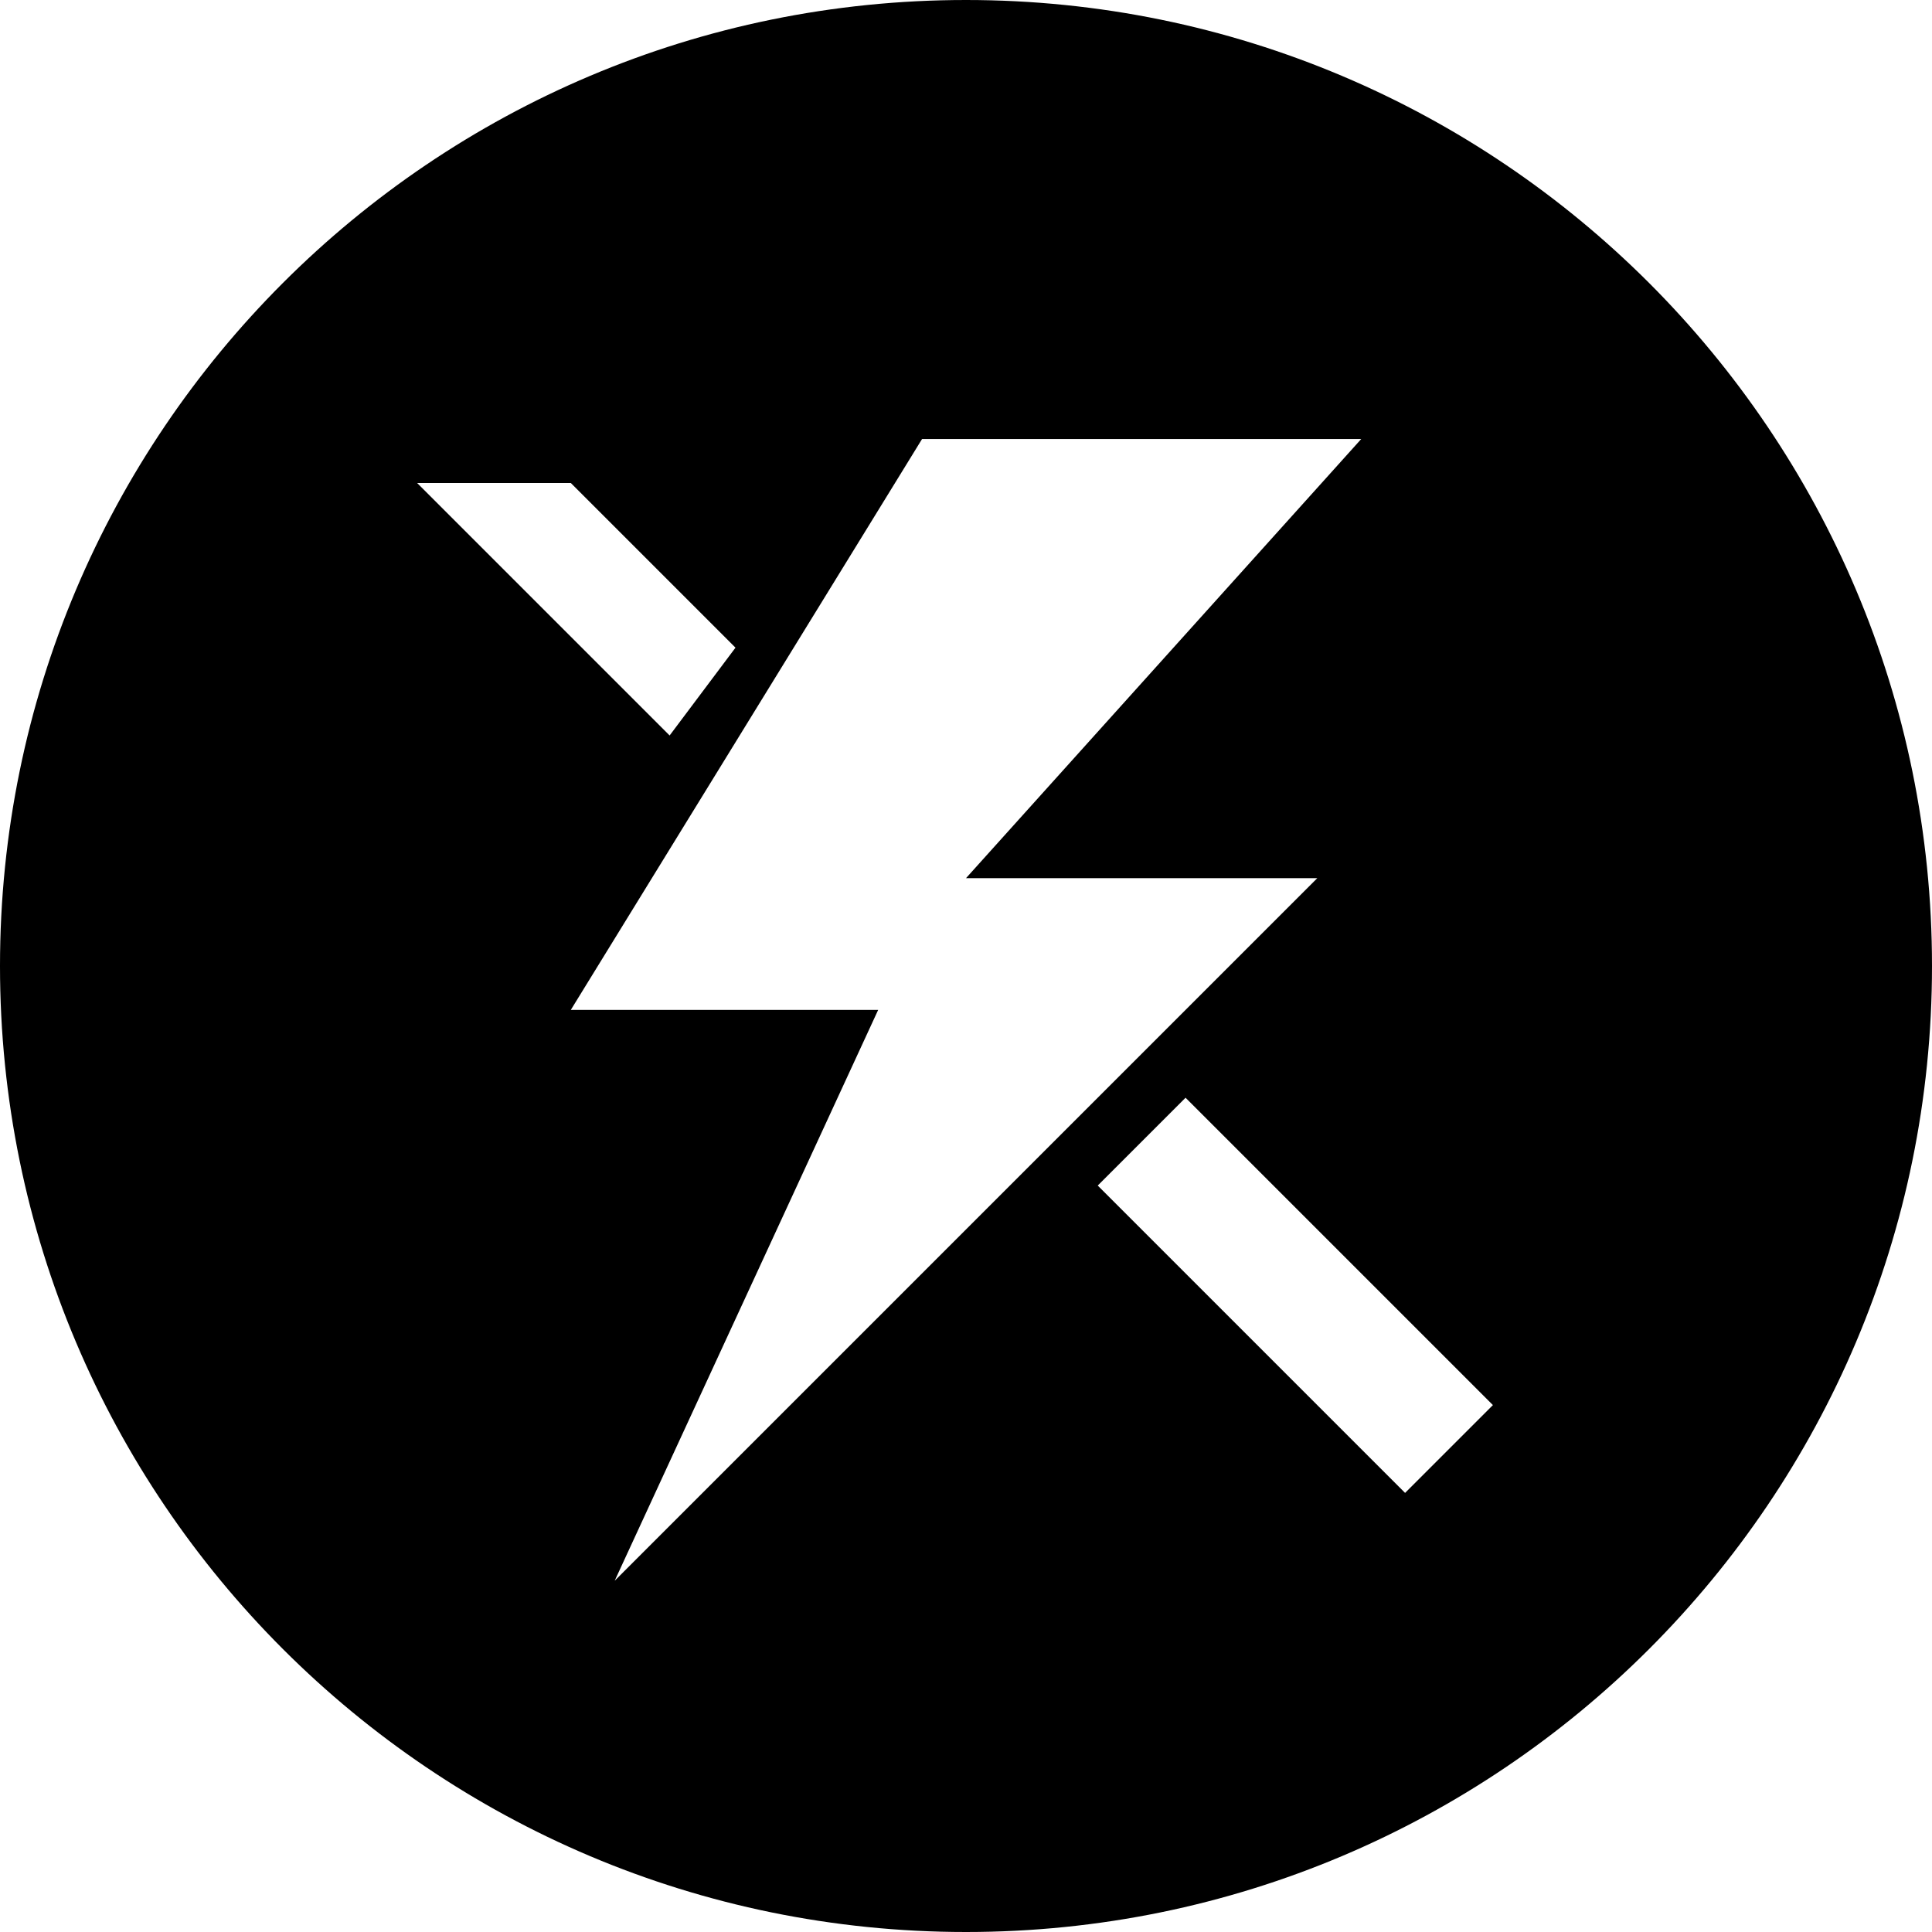 <svg xmlns="http://www.w3.org/2000/svg" viewBox="0 0 69.666 69.666"><path d="M34.833 0c19.238 0 34.833 15.595 34.833 34.833S54.071 69.666 34.833 69.666 0 54.071 0 34.833 15.595 0 34.833 0zm14.252 15.83H33.249L20.583 36.416h11.083L22.165 57 47.5 31.666H34.833L49.085 15.83zm-34.044 1.586l9.105 9.105 2.375-3.167-5.938-5.938h-5.542zM39.583 42.75l11.083 11.083 3.167-3.167L42.75 39.583l-3.167 3.167z"/></svg>